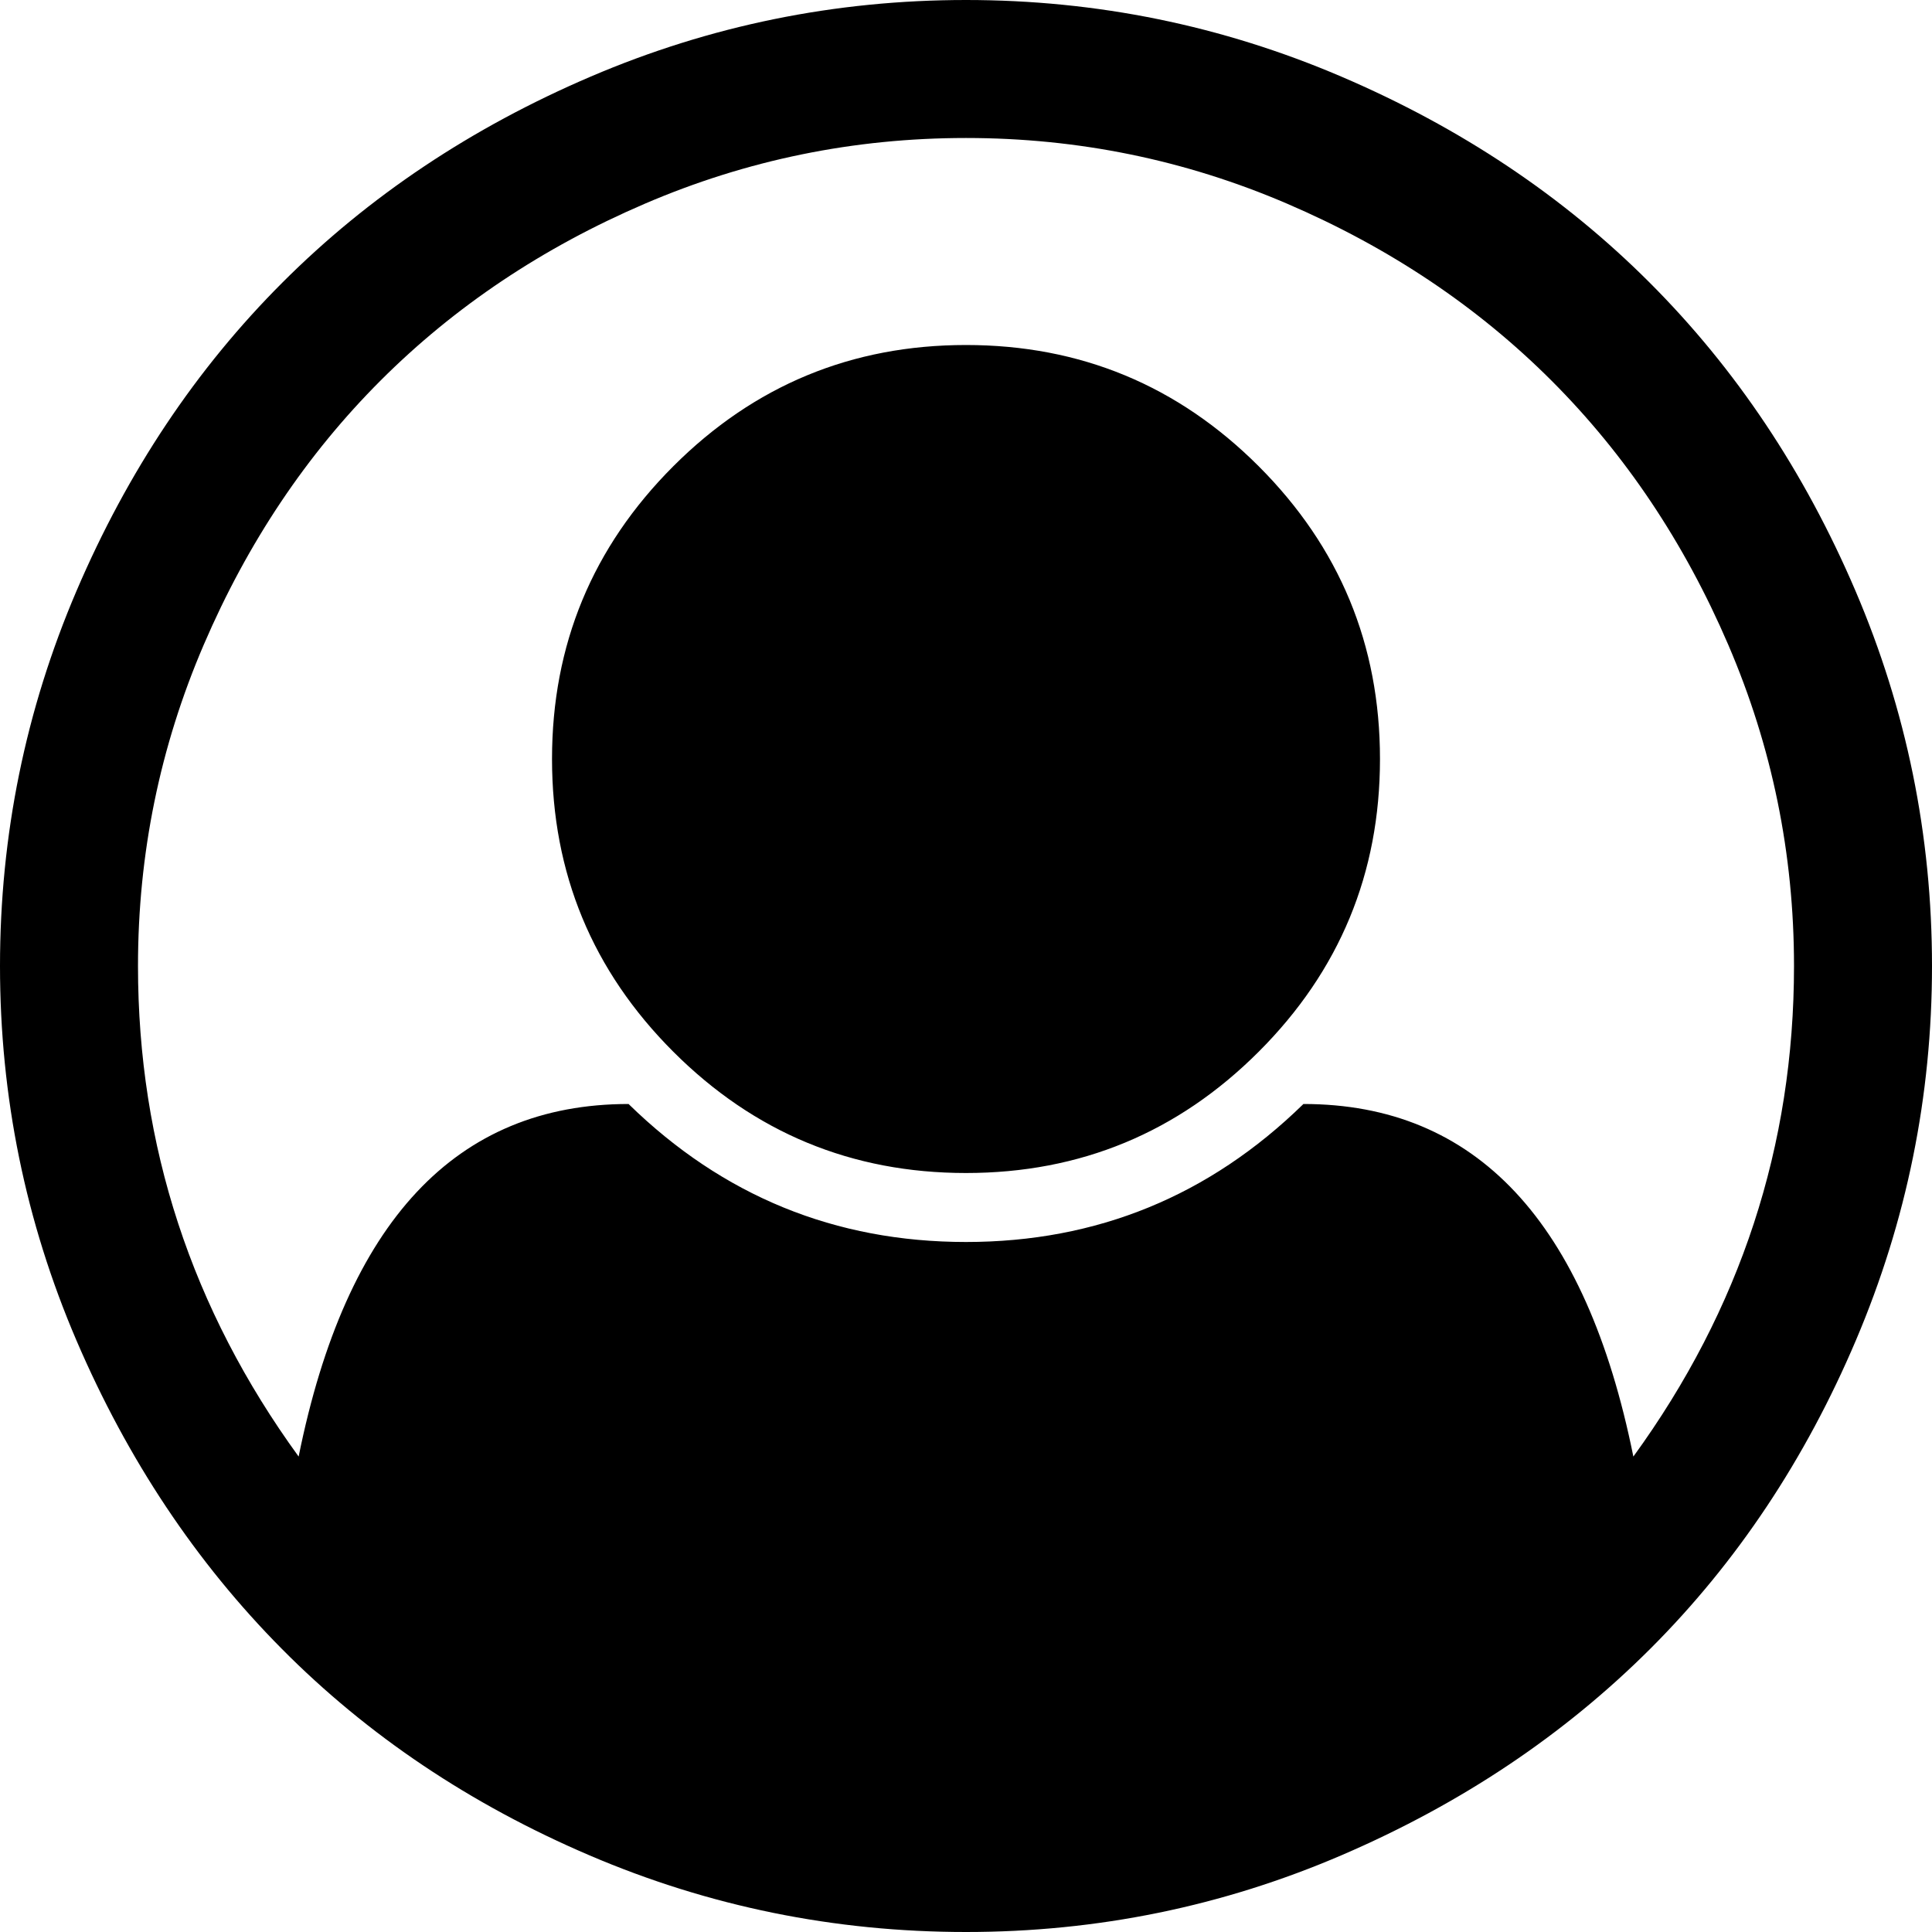 ﻿<?xml version="1.0" encoding="utf-8"?>
<svg version="1.1" xmlns:xlink="http://www.w3.org/1999/xlink" width="47px" height="47px" xmlns="http://www.w3.org/2000/svg">
  <defs>
    <pattern id="BGPattern" patternUnits="userSpaceOnUse" alignment="0 0" imageRepeat="None" />
    <mask fill="white" id="Clip58">
      <path d="M 14.373 1.862  C 17.275 0.621  20.318 0  23.5 0  C 26.682 0  29.725 0.621  32.627 1.862  C 35.53 3.104  38.03 4.773  40.128 6.872  C 42.227 8.97  43.896 11.47  45.138 14.373  C 46.379 17.275  47 20.318  47 23.5  C 47 26.665  46.384 29.698  45.151 32.601  C 43.918 35.504  42.253 38.004  40.155 40.102  C 38.056 42.2  35.556 43.875  32.653 45.125  C 29.751 46.375  26.7 47  23.5 47  C 20.3 47  17.249 46.379  14.347 45.138  C 11.444 43.896  8.948 42.222  6.859 40.115  C 4.769 38.008  3.104 35.508  1.862 32.614  C 0.621 29.72  0 26.682  0 23.5  C 0 20.318  0.621 17.275  1.862 14.373  C 3.104 11.47  4.773 8.97  6.872 6.872  C 8.97 4.773  11.47 3.104  14.373 1.862  Z M 31.709 26.857  C 35.906 26.857  38.581 29.716  39.735 35.434  C 42.34 31.849  43.643 27.871  43.643 23.5  C 43.643 20.772  43.11 18.167  42.043 15.684  C 40.976 13.201  39.543 11.059  37.742 9.258  C 35.941 7.457  33.799 6.024  31.316 4.957  C 28.833 3.89  26.228 3.357  23.5 3.357  C 20.772 3.357  18.167 3.89  15.684 4.957  C 13.201 6.024  11.059 7.457  9.258 9.258  C 7.457 11.059  6.024 13.201  4.957 15.684  C 3.89 18.167  3.357 20.772  3.357 23.5  C 3.357 27.871  4.66 31.849  7.265 35.434  C 8.419 29.716  11.094 26.857  15.291 26.857  C 17.581 29.095  20.318 30.214  23.5 30.214  C 26.682 30.214  29.419 29.095  31.709 26.857  Z M 30.621 25.585  C 32.588 23.618  33.571 21.244  33.571 18.464  C 33.571 15.684  32.588 13.311  30.621 11.343  C 28.654 9.376  26.28 8.393  23.5 8.393  C 20.72 8.393  18.346 9.376  16.379 11.343  C 14.412 13.311  13.429 15.684  13.429 18.464  C 13.429 21.244  14.412 23.618  16.379 25.585  C 18.346 27.552  20.72 28.536  23.5 28.536  C 26.28 28.536  28.654 27.552  30.621 25.585  Z " fill-rule="evenodd" />
    </mask>
  </defs>
  <g transform="matrix(1 0 0 1 -305 -494 )">
    <path d="M 14.373 1.862  C 17.275 0.621  20.318 0  23.5 0  C 26.682 0  29.725 0.621  32.627 1.862  C 35.53 3.104  38.03 4.773  40.128 6.872  C 42.227 8.97  43.896 11.47  45.138 14.373  C 46.379 17.275  47 20.318  47 23.5  C 47 26.665  46.384 29.698  45.151 32.601  C 43.918 35.504  42.253 38.004  40.155 40.102  C 38.056 42.2  35.556 43.875  32.653 45.125  C 29.751 46.375  26.7 47  23.5 47  C 20.3 47  17.249 46.379  14.347 45.138  C 11.444 43.896  8.948 42.222  6.859 40.115  C 4.769 38.008  3.104 35.508  1.862 32.614  C 0.621 29.72  0 26.682  0 23.5  C 0 20.318  0.621 17.275  1.862 14.373  C 3.104 11.47  4.773 8.97  6.872 6.872  C 8.97 4.773  11.47 3.104  14.373 1.862  Z M 31.709 26.857  C 35.906 26.857  38.581 29.716  39.735 35.434  C 42.34 31.849  43.643 27.871  43.643 23.5  C 43.643 20.772  43.11 18.167  42.043 15.684  C 40.976 13.201  39.543 11.059  37.742 9.258  C 35.941 7.457  33.799 6.024  31.316 4.957  C 28.833 3.89  26.228 3.357  23.5 3.357  C 20.772 3.357  18.167 3.89  15.684 4.957  C 13.201 6.024  11.059 7.457  9.258 9.258  C 7.457 11.059  6.024 13.201  4.957 15.684  C 3.89 18.167  3.357 20.772  3.357 23.5  C 3.357 27.871  4.66 31.849  7.265 35.434  C 8.419 29.716  11.094 26.857  15.291 26.857  C 17.581 29.095  20.318 30.214  23.5 30.214  C 26.682 30.214  29.419 29.095  31.709 26.857  Z M 30.621 25.585  C 32.588 23.618  33.571 21.244  33.571 18.464  C 33.571 15.684  32.588 13.311  30.621 11.343  C 28.654 9.376  26.28 8.393  23.5 8.393  C 20.72 8.393  18.346 9.376  16.379 11.343  C 14.412 13.311  13.429 15.684  13.429 18.464  C 13.429 21.244  14.412 23.618  16.379 25.585  C 18.346 27.552  20.72 28.536  23.5 28.536  C 26.28 28.536  28.654 27.552  30.621 25.585  Z " fill-rule="nonzero" fill="rgba(0, 0, 0, 1)" stroke="none" transform="matrix(1 0 0 1 305 494 )" class="fill" />
    <path d="M 14.373 1.862  C 17.275 0.621  20.318 0  23.5 0  C 26.682 0  29.725 0.621  32.627 1.862  C 35.53 3.104  38.03 4.773  40.128 6.872  C 42.227 8.97  43.896 11.47  45.138 14.373  C 46.379 17.275  47 20.318  47 23.5  C 47 26.665  46.384 29.698  45.151 32.601  C 43.918 35.504  42.253 38.004  40.155 40.102  C 38.056 42.2  35.556 43.875  32.653 45.125  C 29.751 46.375  26.7 47  23.5 47  C 20.3 47  17.249 46.379  14.347 45.138  C 11.444 43.896  8.948 42.222  6.859 40.115  C 4.769 38.008  3.104 35.508  1.862 32.614  C 0.621 29.72  0 26.682  0 23.5  C 0 20.318  0.621 17.275  1.862 14.373  C 3.104 11.47  4.773 8.97  6.872 6.872  C 8.97 4.773  11.47 3.104  14.373 1.862  Z " stroke-width="0" stroke-dasharray="0" stroke="rgba(255, 255, 255, 0)" fill="none" transform="matrix(1 0 0 1 305 494 )" class="stroke" mask="url(#Clip58)" />
    <path d="M 31.709 26.857  C 35.906 26.857  38.581 29.716  39.735 35.434  C 42.34 31.849  43.643 27.871  43.643 23.5  C 43.643 20.772  43.11 18.167  42.043 15.684  C 40.976 13.201  39.543 11.059  37.742 9.258  C 35.941 7.457  33.799 6.024  31.316 4.957  C 28.833 3.89  26.228 3.357  23.5 3.357  C 20.772 3.357  18.167 3.89  15.684 4.957  C 13.201 6.024  11.059 7.457  9.258 9.258  C 7.457 11.059  6.024 13.201  4.957 15.684  C 3.89 18.167  3.357 20.772  3.357 23.5  C 3.357 27.871  4.66 31.849  7.265 35.434  C 8.419 29.716  11.094 26.857  15.291 26.857  C 17.581 29.095  20.318 30.214  23.5 30.214  C 26.682 30.214  29.419 29.095  31.709 26.857  Z " stroke-width="0" stroke-dasharray="0" stroke="rgba(255, 255, 255, 0)" fill="none" transform="matrix(1 0 0 1 305 494 )" class="stroke" mask="url(#Clip58)" />
    <path d="M 30.621 25.585  C 32.588 23.618  33.571 21.244  33.571 18.464  C 33.571 15.684  32.588 13.311  30.621 11.343  C 28.654 9.376  26.28 8.393  23.5 8.393  C 20.72 8.393  18.346 9.376  16.379 11.343  C 14.412 13.311  13.429 15.684  13.429 18.464  C 13.429 21.244  14.412 23.618  16.379 25.585  C 18.346 27.552  20.72 28.536  23.5 28.536  C 26.28 28.536  28.654 27.552  30.621 25.585  Z " stroke-width="0" stroke-dasharray="0" stroke="rgba(255, 255, 255, 0)" fill="none" transform="matrix(1 0 0 1 305 494 )" class="stroke" mask="url(#Clip58)" />
  </g>
</svg>